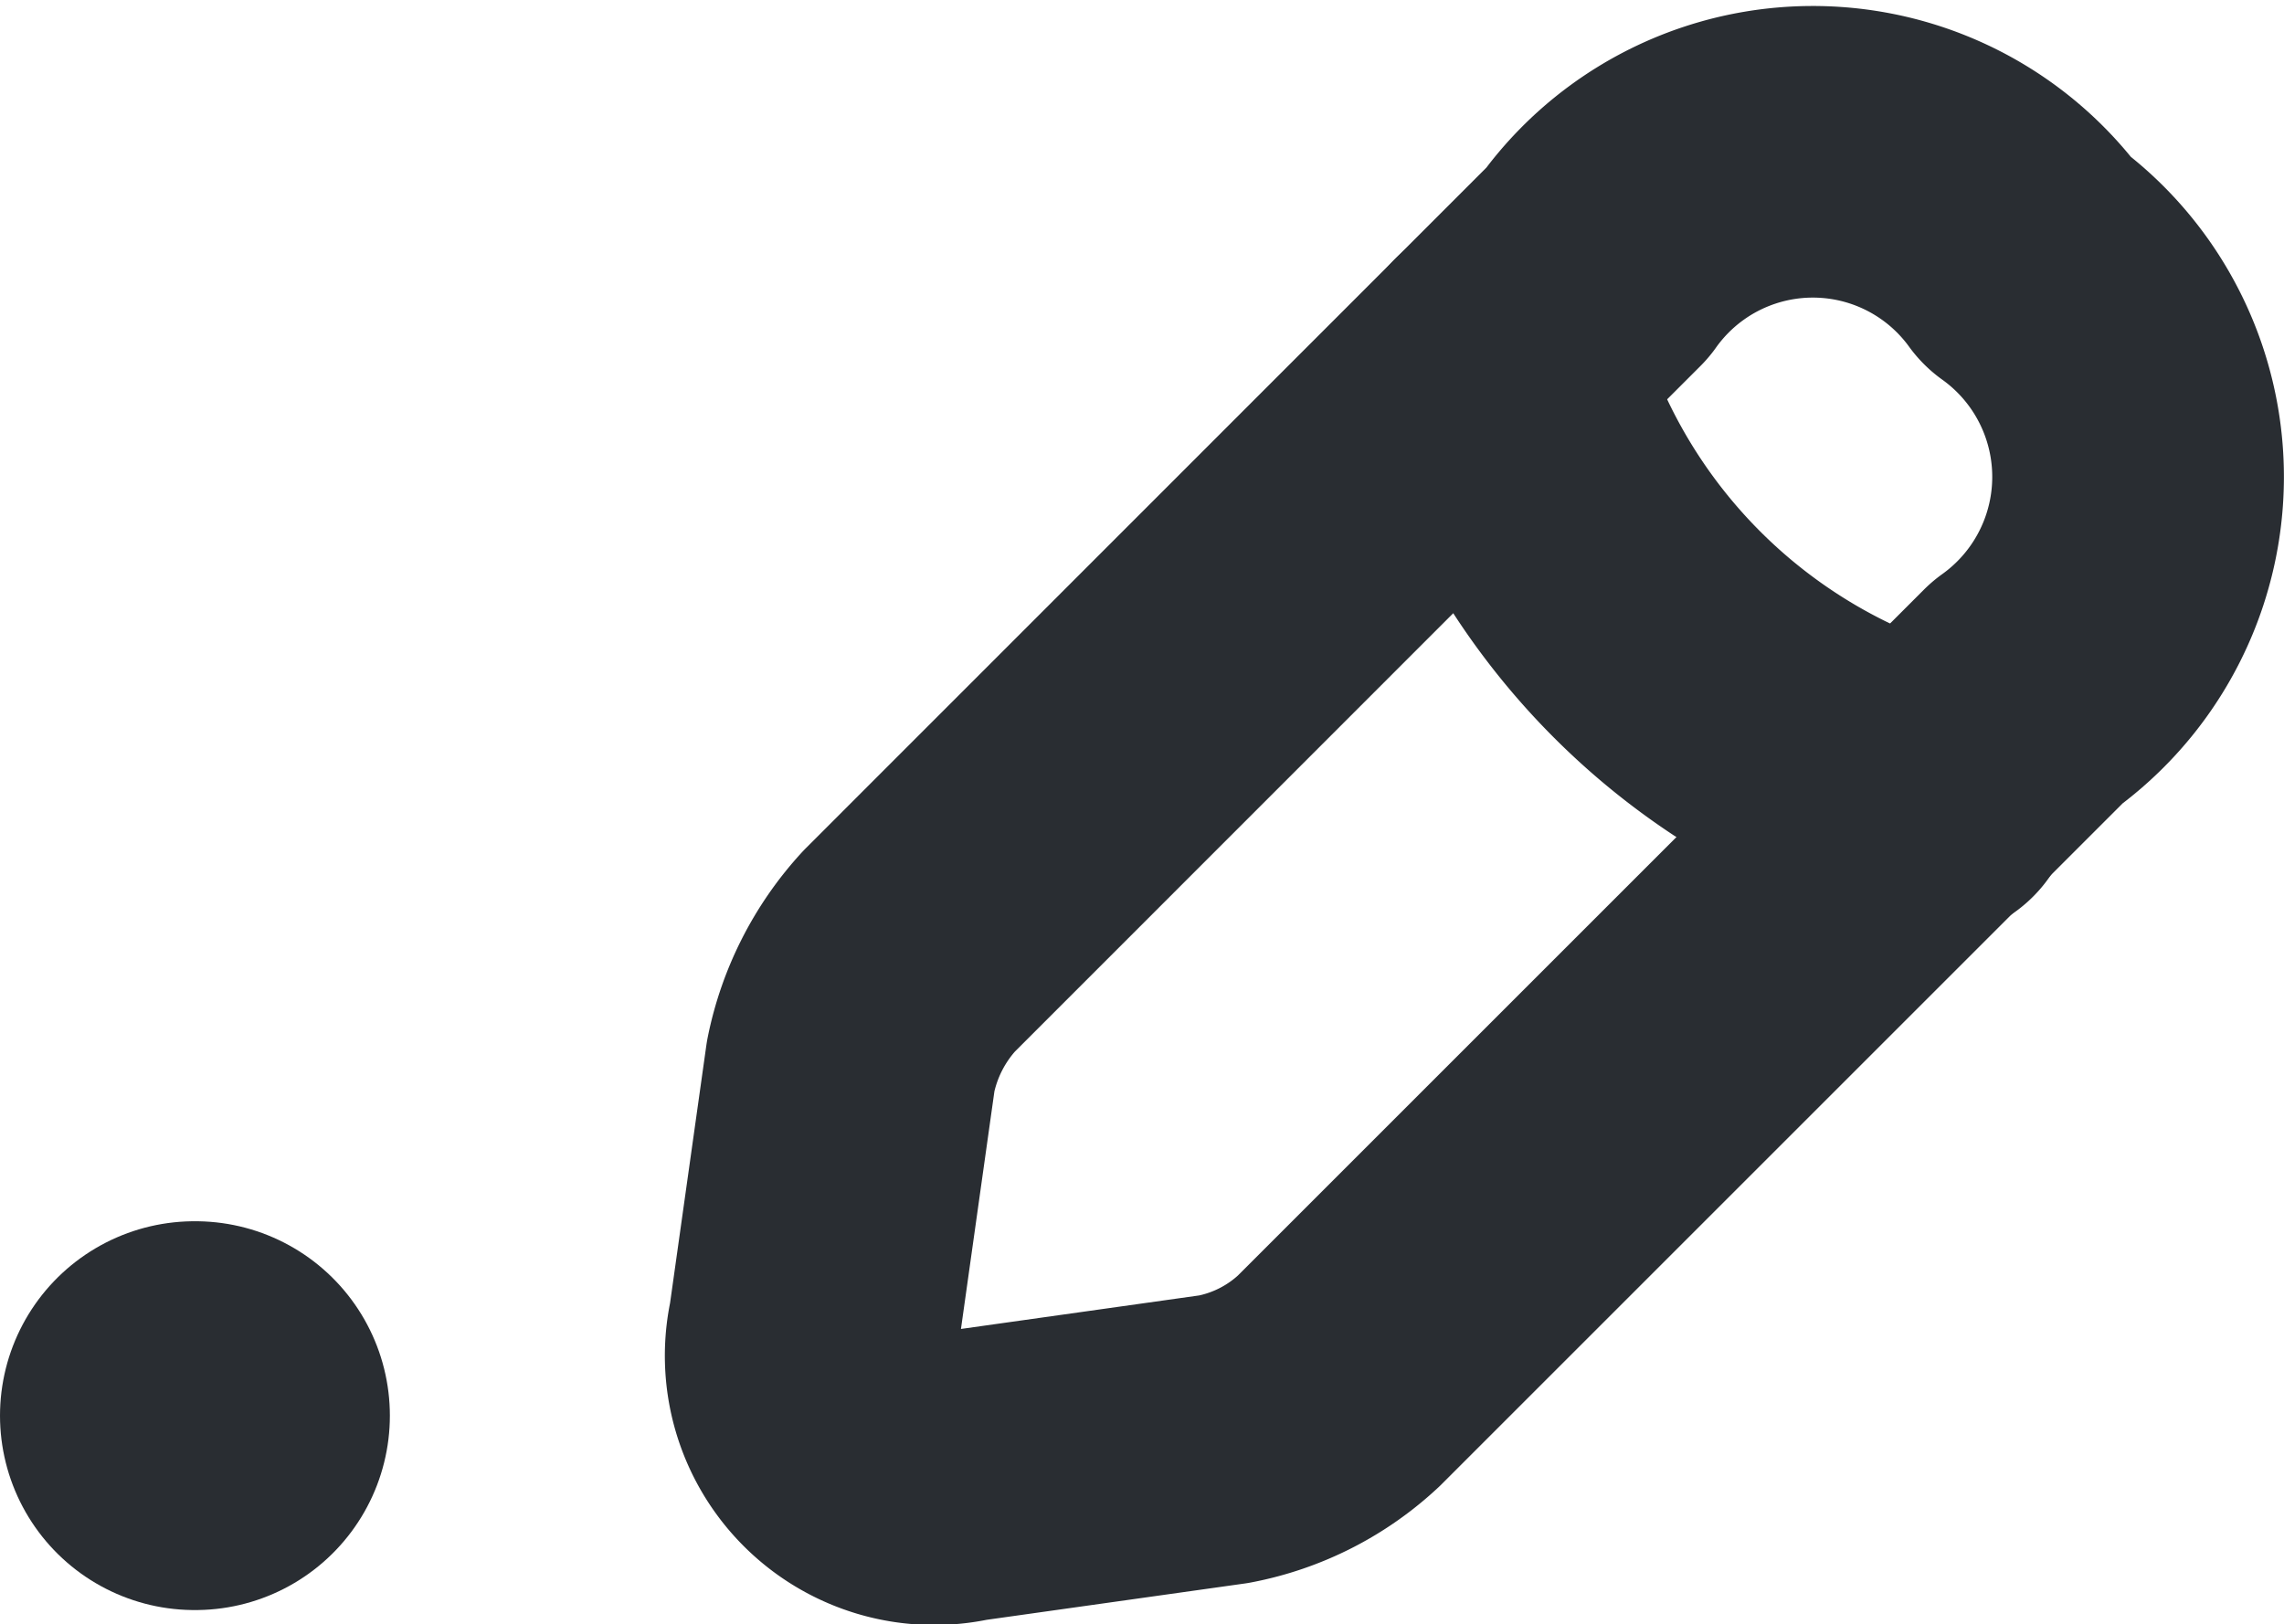 <svg xmlns="http://www.w3.org/2000/svg" width="11.746" height="8.354" viewBox="0 0 11.746 8.354">
  <g id="etite" transform="translate(1 0.78)">
    <path id="Vector" d="M4.039.573.5,4.113a1.232,1.232,0,0,0-.3.59l-.19,1.35a.635.635,0,0,0,.76.76l1.35-.19a1.189,1.189,0,0,0,.59-.3l3.54-3.54a1.365,1.365,0,0,0,0-2.22A1.361,1.361,0,0,0,4.039.573Z" transform="translate(3.175)" fill="none" stroke="#292d32" stroke-linecap="round" stroke-linejoin="round" stroke-width="1.5"/>
    <path id="Vector-2" data-name="Vector" d="M0,0A3.185,3.185,0,0,0,2.22,2.22" transform="translate(6.705 1.082)" fill="none" stroke="#292d32" stroke-linecap="round" stroke-linejoin="round" stroke-width="1.5"/>
    <path id="Vector-3" data-name="Vector" d="M.495.5H.5" transform="translate(-0.495 6.002)" fill="none" stroke="#292d32" stroke-linecap="round" stroke-linejoin="round" stroke-width="2"/>
  </g>
</svg>
